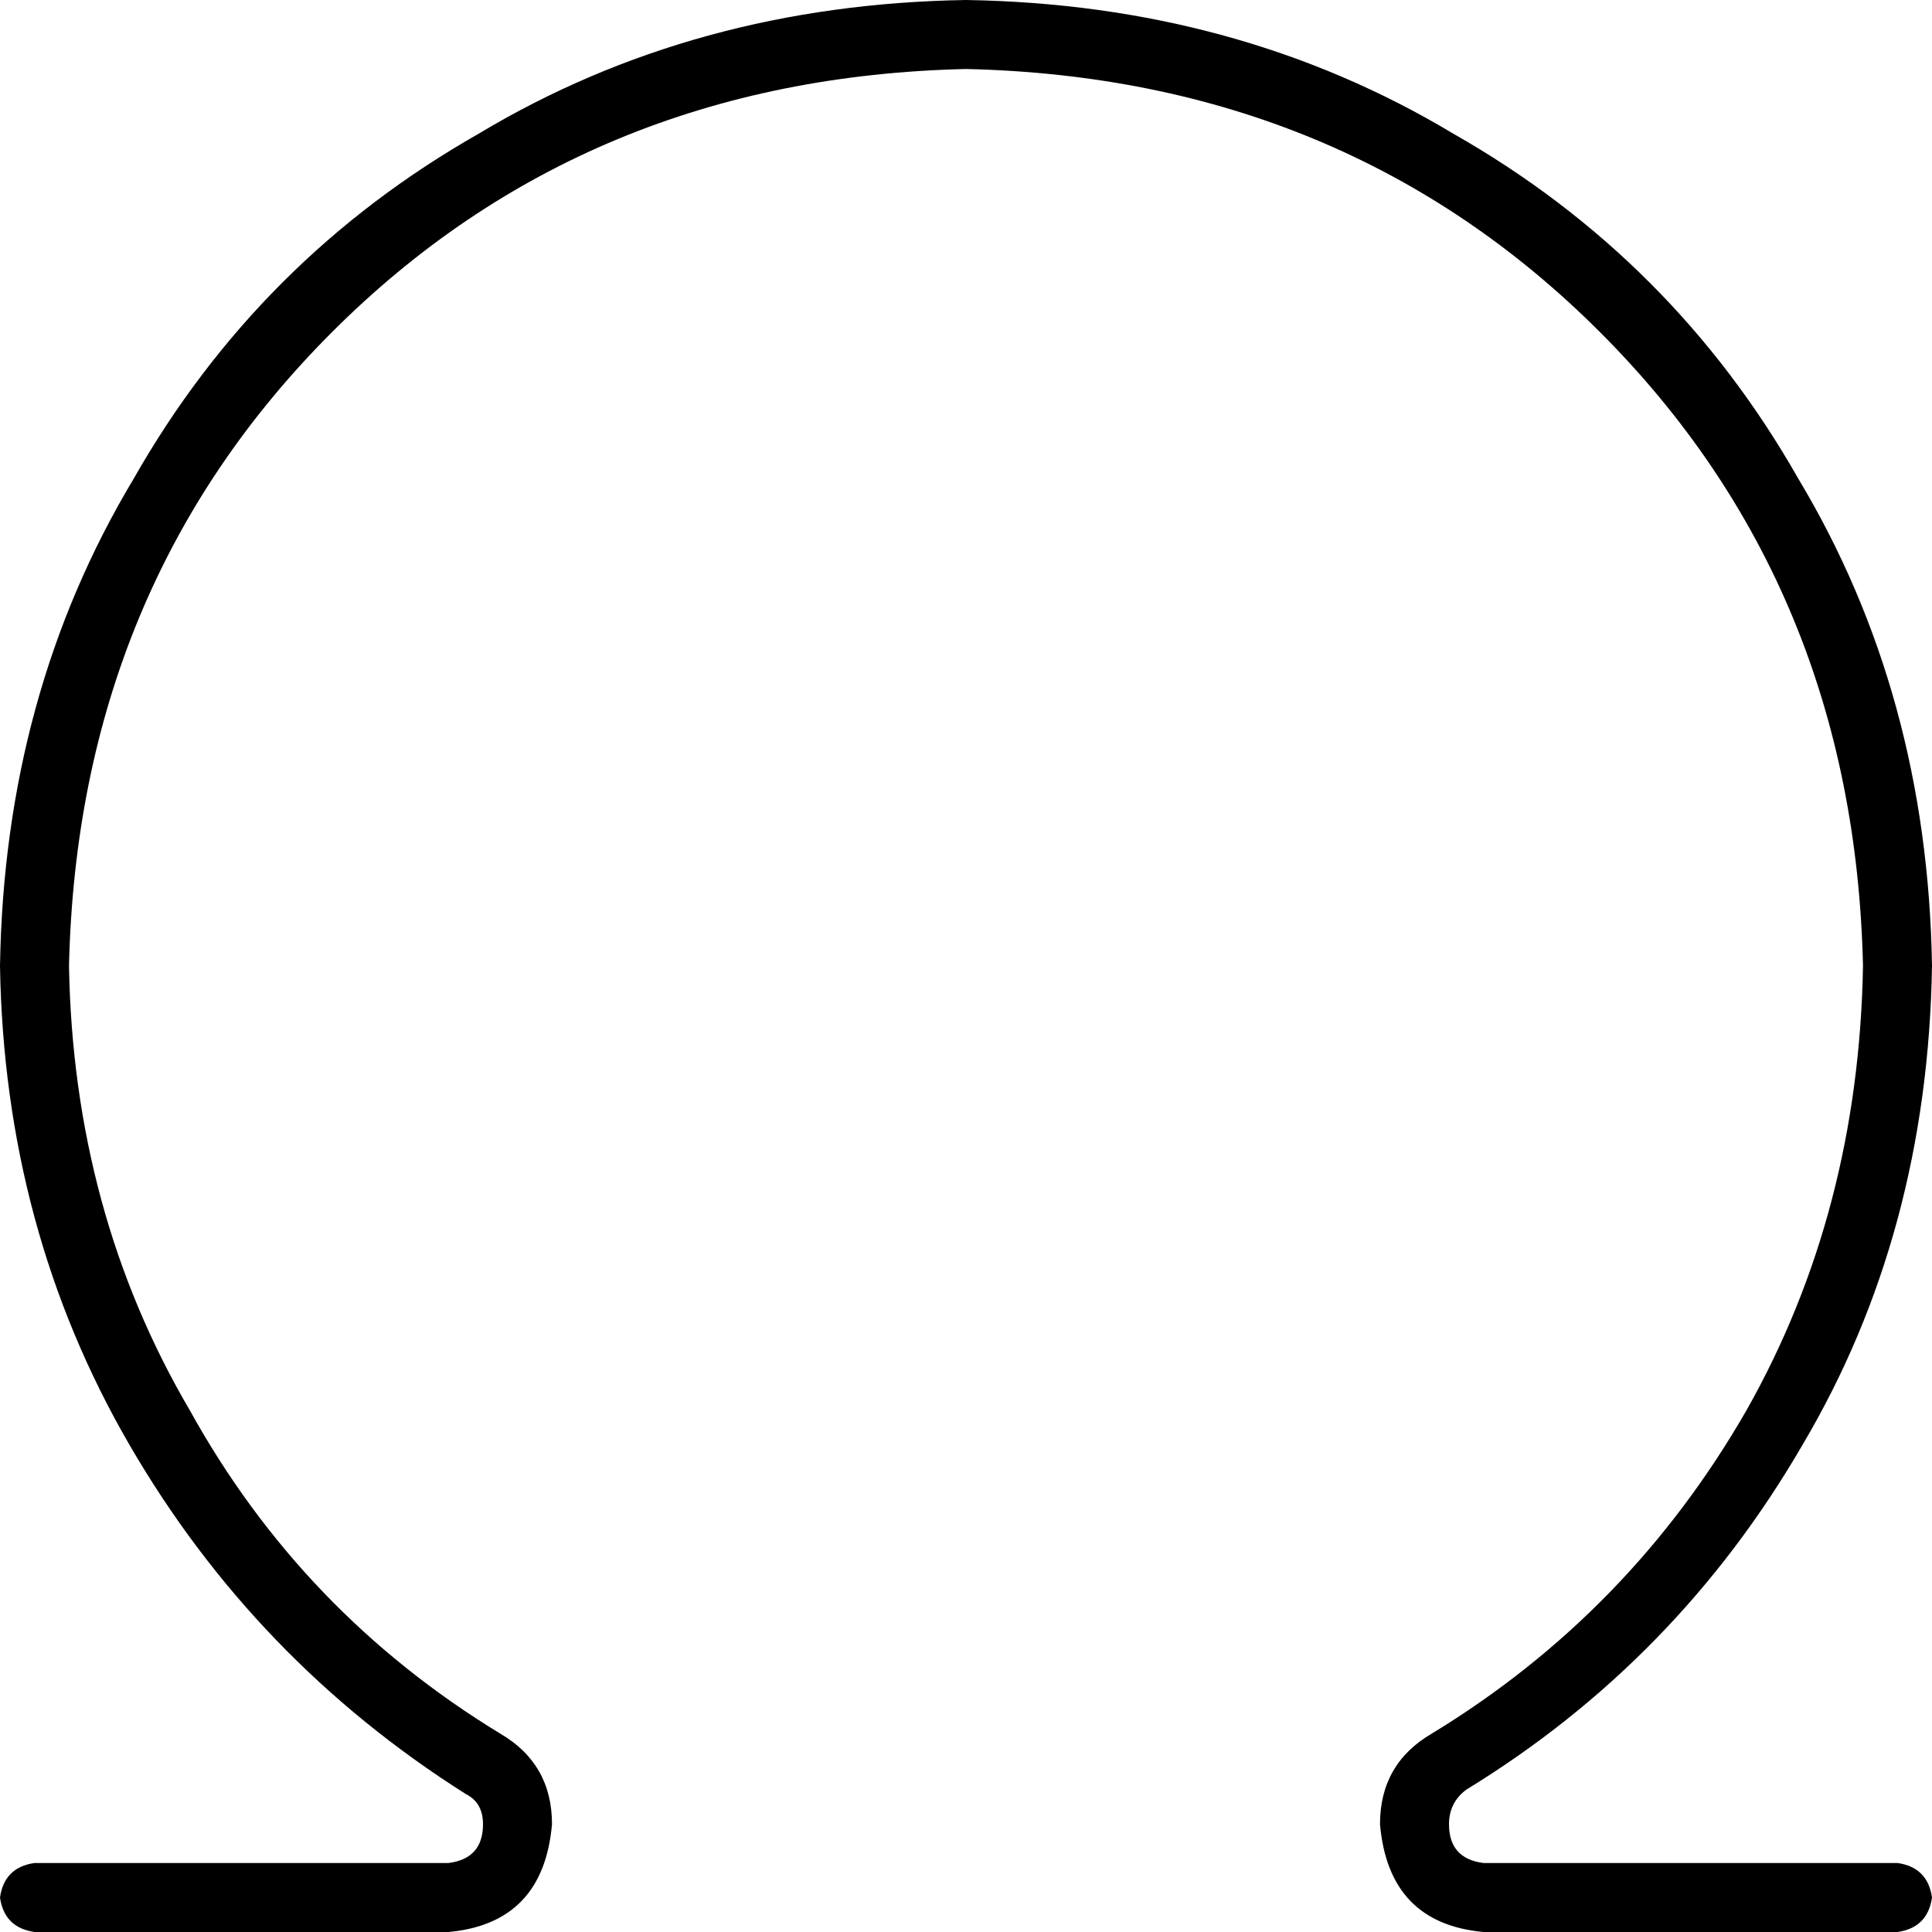 <svg xmlns="http://www.w3.org/2000/svg" viewBox="0 0 448 448">
    <path d="M 224 16 Q 136 18 77 77 L 77 77 Q 18 136 16 224 Q 17 281 44 327 Q 70 374 116 402 Q 128 409 128 423 Q 126 446 104 448 L 8 448 Q 1 447 0 440 Q 1 433 8 432 L 104 432 Q 112 431 112 423 Q 112 418 108 416 Q 59 385 30 335 Q 1 285 0 224 Q 1 161 31 111 Q 60 60 111 31 Q 161 1 224 0 Q 287 1 337 31 Q 388 60 417 111 Q 447 161 448 224 Q 447 286 418 335 Q 389 385 340 415 Q 336 418 336 423 Q 336 431 344 432 L 440 432 Q 447 433 448 440 Q 447 447 440 448 L 344 448 Q 322 446 320 423 Q 320 409 332 402 Q 378 374 405 327 Q 431 281 432 224 Q 430 136 371 77 Q 312 18 224 16 L 224 16 Z"/>
</svg>
